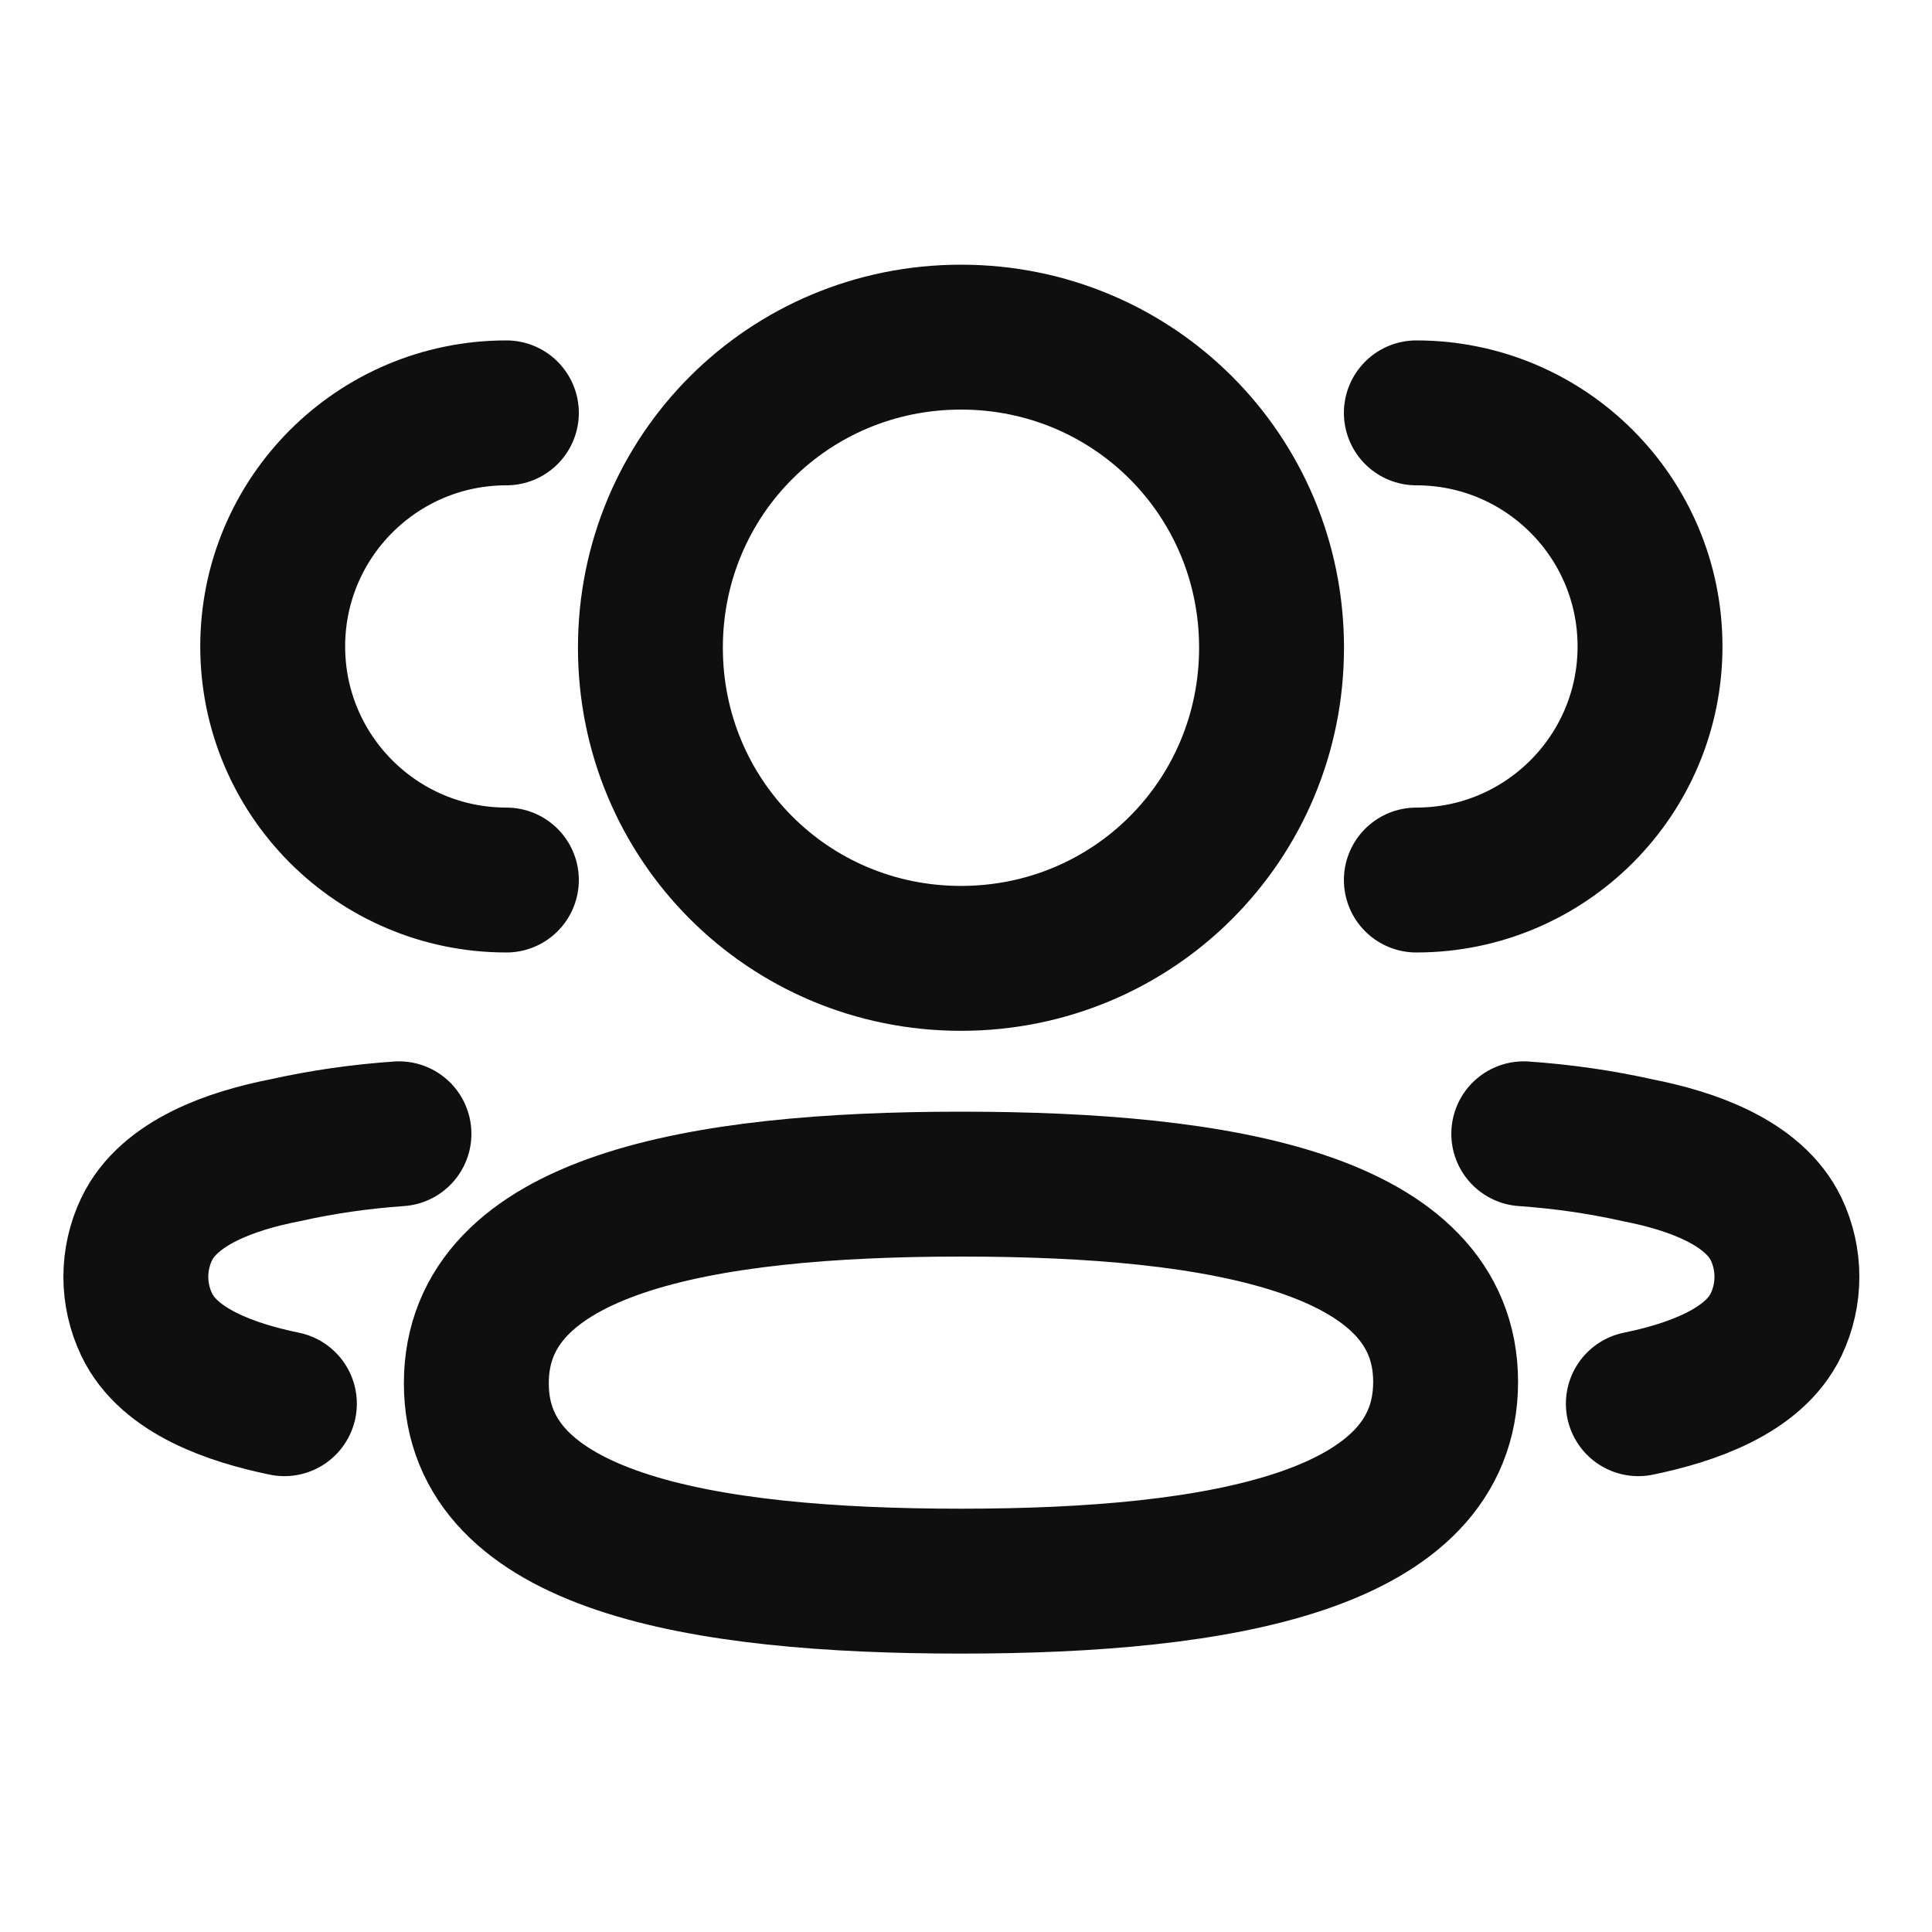<svg width="20" height="20" viewBox="0 0 20 20" fill="none" xmlns="http://www.w3.org/2000/svg">
<path d="M14.662 9.11C15.998 9.11 17.081 8.027 17.081 6.692C17.081 5.357 15.998 4.274 14.662 4.274" stroke="#0F0F0F" stroke-width="1.5" stroke-linecap="round" stroke-linejoin="round"/>
<path d="M15.774 11.737C16.173 11.765 16.569 11.821 16.96 11.909C17.502 12.015 18.154 12.238 18.387 12.724C18.535 13.036 18.535 13.399 18.387 13.711C18.155 14.198 17.502 14.419 16.96 14.531" stroke="#0F0F0F" stroke-width="1.5" stroke-linecap="round" stroke-linejoin="round"/>
<path d="M5.242 9.11C3.906 9.11 2.823 8.027 2.823 6.692C2.823 5.357 3.906 4.274 5.242 4.274" stroke="#0F0F0F" stroke-width="1.5" stroke-linecap="round" stroke-linejoin="round"/>
<path d="M4.13 11.737C3.731 11.765 3.335 11.821 2.944 11.909C2.402 12.015 1.75 12.238 1.518 12.724C1.369 13.036 1.369 13.399 1.518 13.711C1.749 14.198 2.402 14.419 2.944 14.531" stroke="#0F0F0F" stroke-width="1.5" stroke-linecap="round" stroke-linejoin="round"/>
<path fill-rule="evenodd" clip-rule="evenodd" d="M9.948 12.258C12.654 12.258 14.965 12.667 14.965 14.306C14.965 15.944 12.669 16.368 9.948 16.368C7.242 16.368 4.931 15.959 4.931 14.32C4.931 12.682 7.227 12.258 9.948 12.258Z" stroke="#0F0F0F" stroke-width="1.5" stroke-linecap="round" stroke-linejoin="round"/>
<path fill-rule="evenodd" clip-rule="evenodd" d="M9.948 9.921C8.164 9.921 6.733 8.49 6.733 6.705C6.733 4.92 8.164 3.49 9.948 3.49C11.733 3.49 13.163 4.92 13.163 6.705C13.163 8.49 11.733 9.921 9.948 9.921Z" stroke="#0F0F0F" stroke-width="1.5" stroke-linecap="round" stroke-linejoin="round"/>
</svg>
